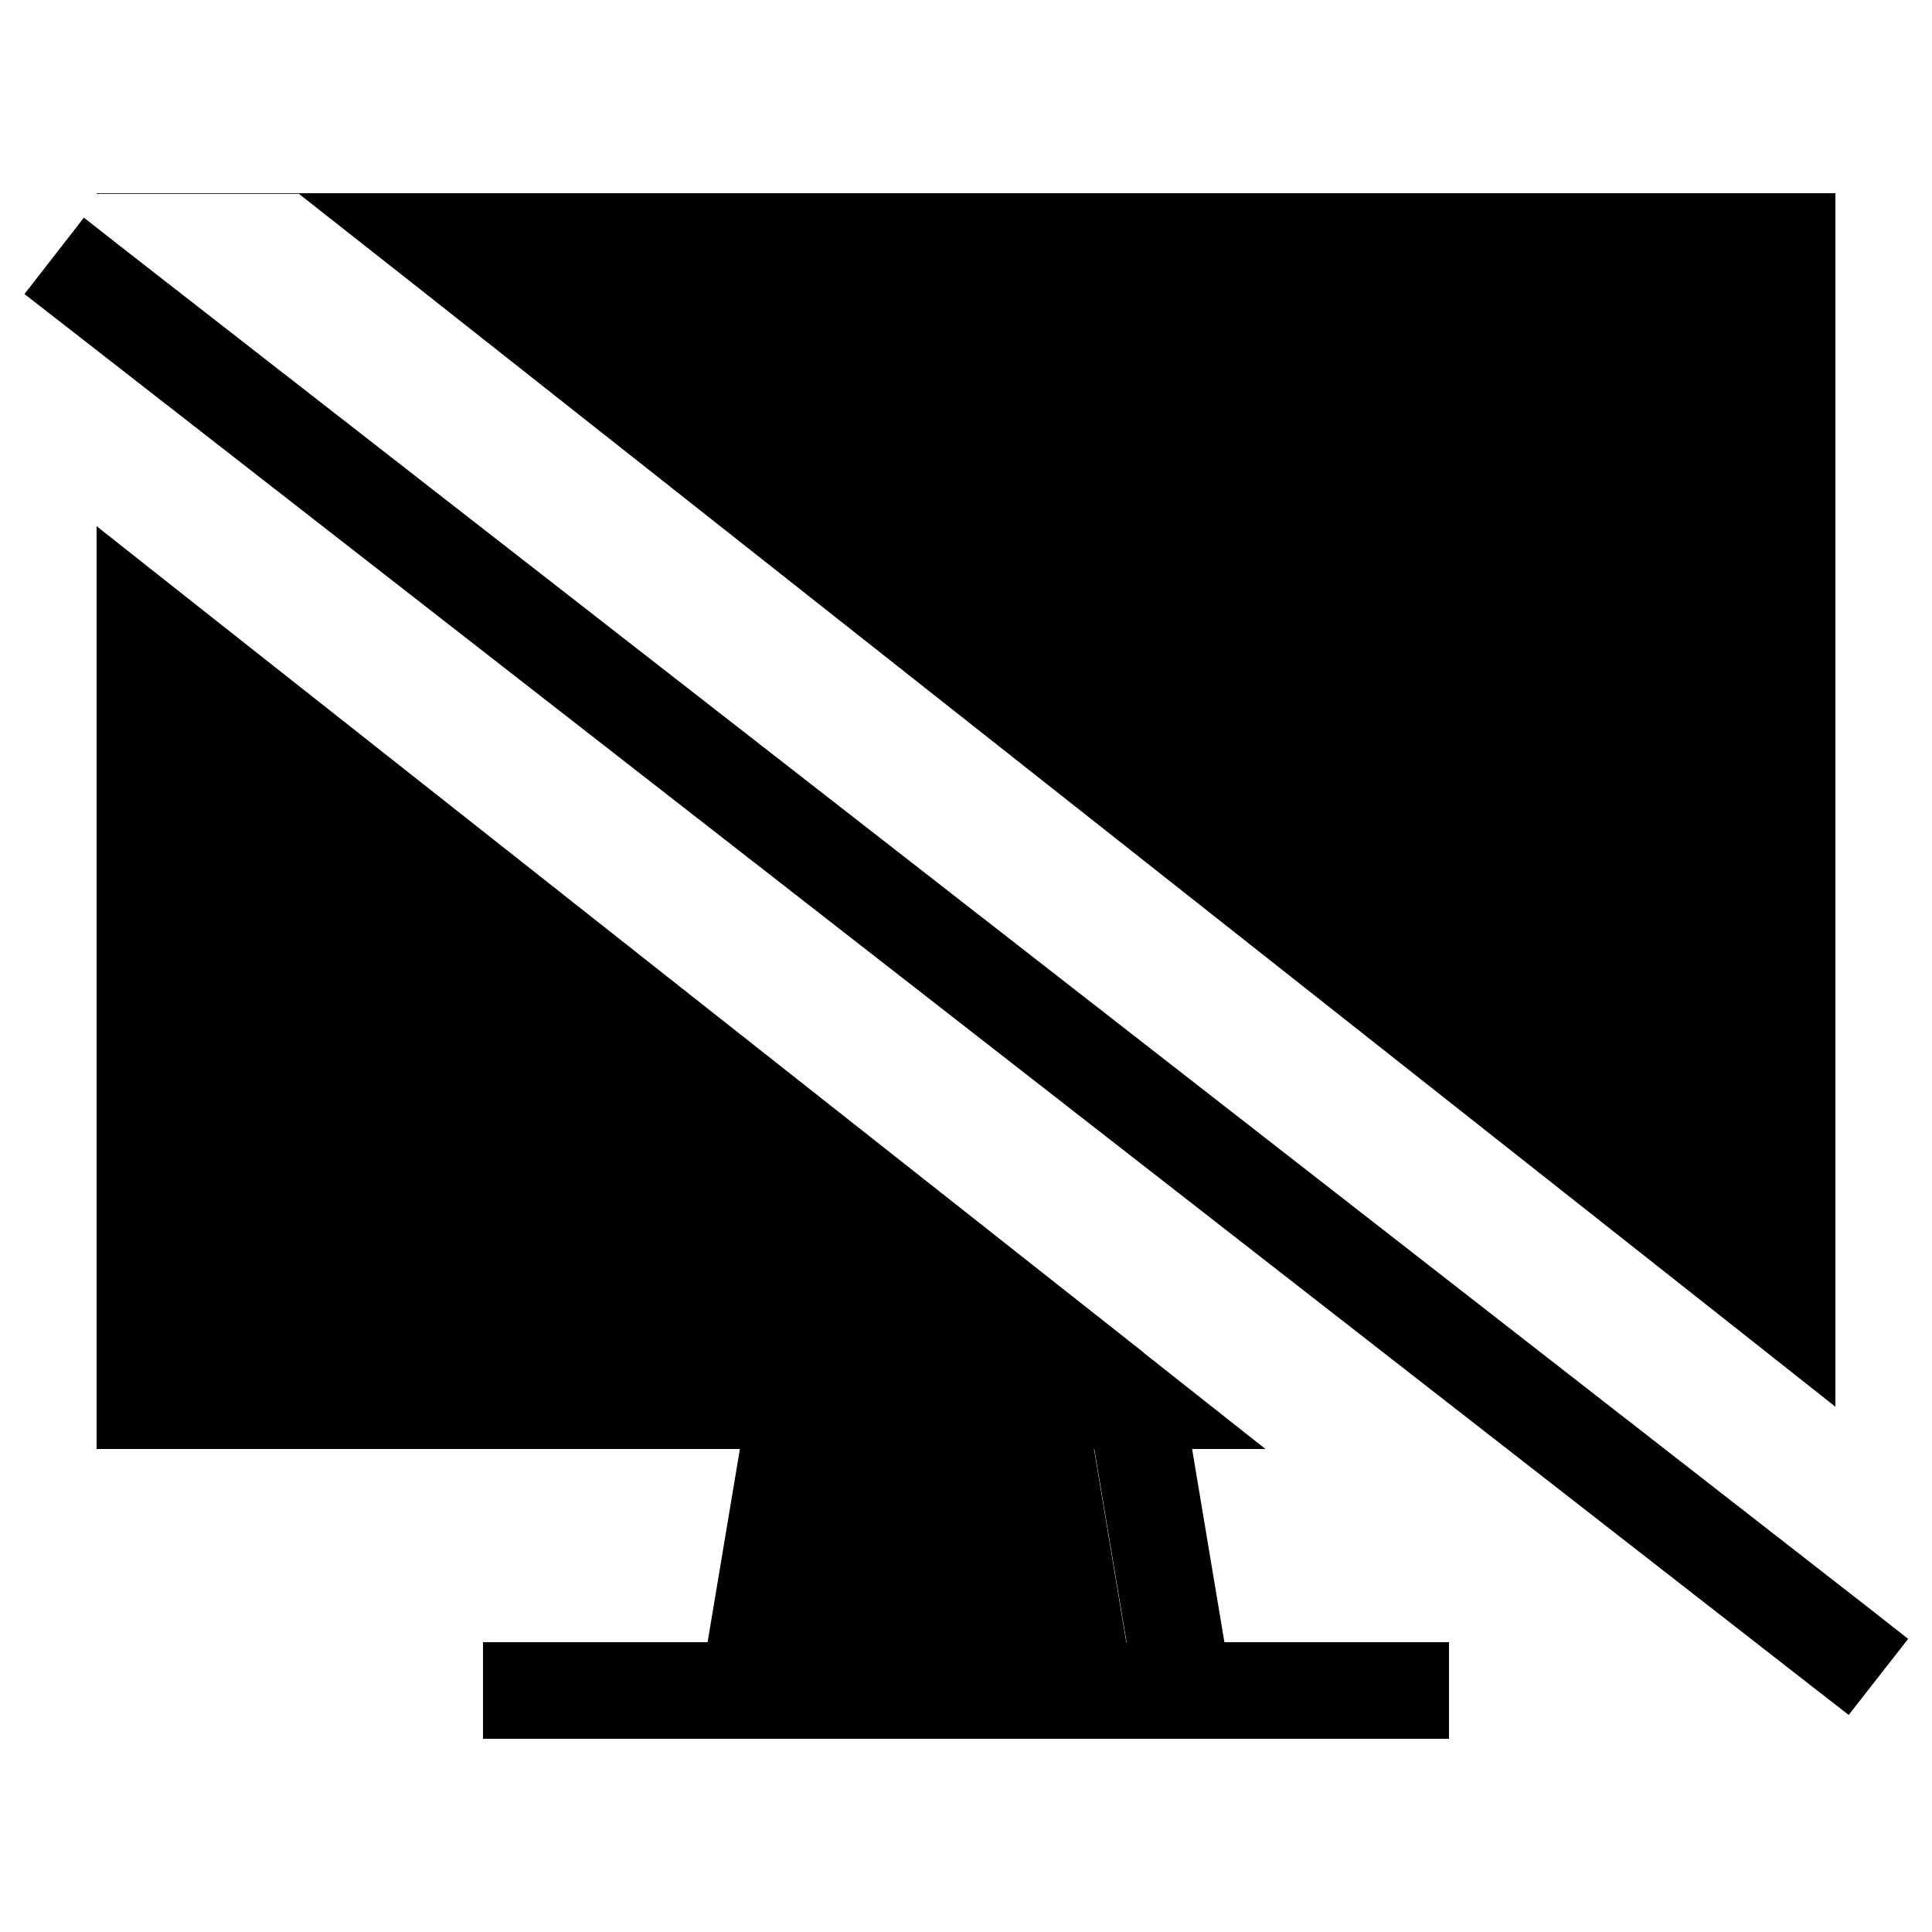 <svg xmlns="http://www.w3.org/2000/svg" width="24" height="24" viewBox="0 0 640 512">
    <path class="pr-icon-duotone-secondary" d="M64 135.6L64 384l199.7 0c.2 0 .4 0 .6 0l111.5 0c.2 0 .4 0 .6 0l2.4 0C273.8 301.2 168.9 218.4 64 135.6zM139.4 32C284.9 146.9 430.5 261.8 576 376.7L576 32 139.4 32zM266.9 480l106.2 0-10.7-64-84.9 0-10.7 64z"/>
    <path class="pr-icon-duotone-primary" d="M32 110.3L32 384l0 32 32 0 181.1 0-10.7 64L176 480l-16 0 0 32 16 0 72 0 144 0 72 0 16 0 0-32-16 0-58.4 0-10.7-64 24.3 0-40.5-32-2.4 0c-.2 0-.4 0-.6 0l-111.5 0c-.2 0-.4 0-.6 0L64 384l0-248.4L32 110.3zM608 402l0-18 0-352 0-32L576 0 64 0 32 0l0 .2 67 0L139.4 32 576 32l0 344.7L608 402zM277.6 416l84.9 0 10.7 64-106.2 0 10.7-64zM40.4 18L27.8 8.1 8.1 33.4l12.6 9.8L599.8 494.3l12.6 9.8 19.7-25.2L619.5 469 40.4 18z"/>
</svg>